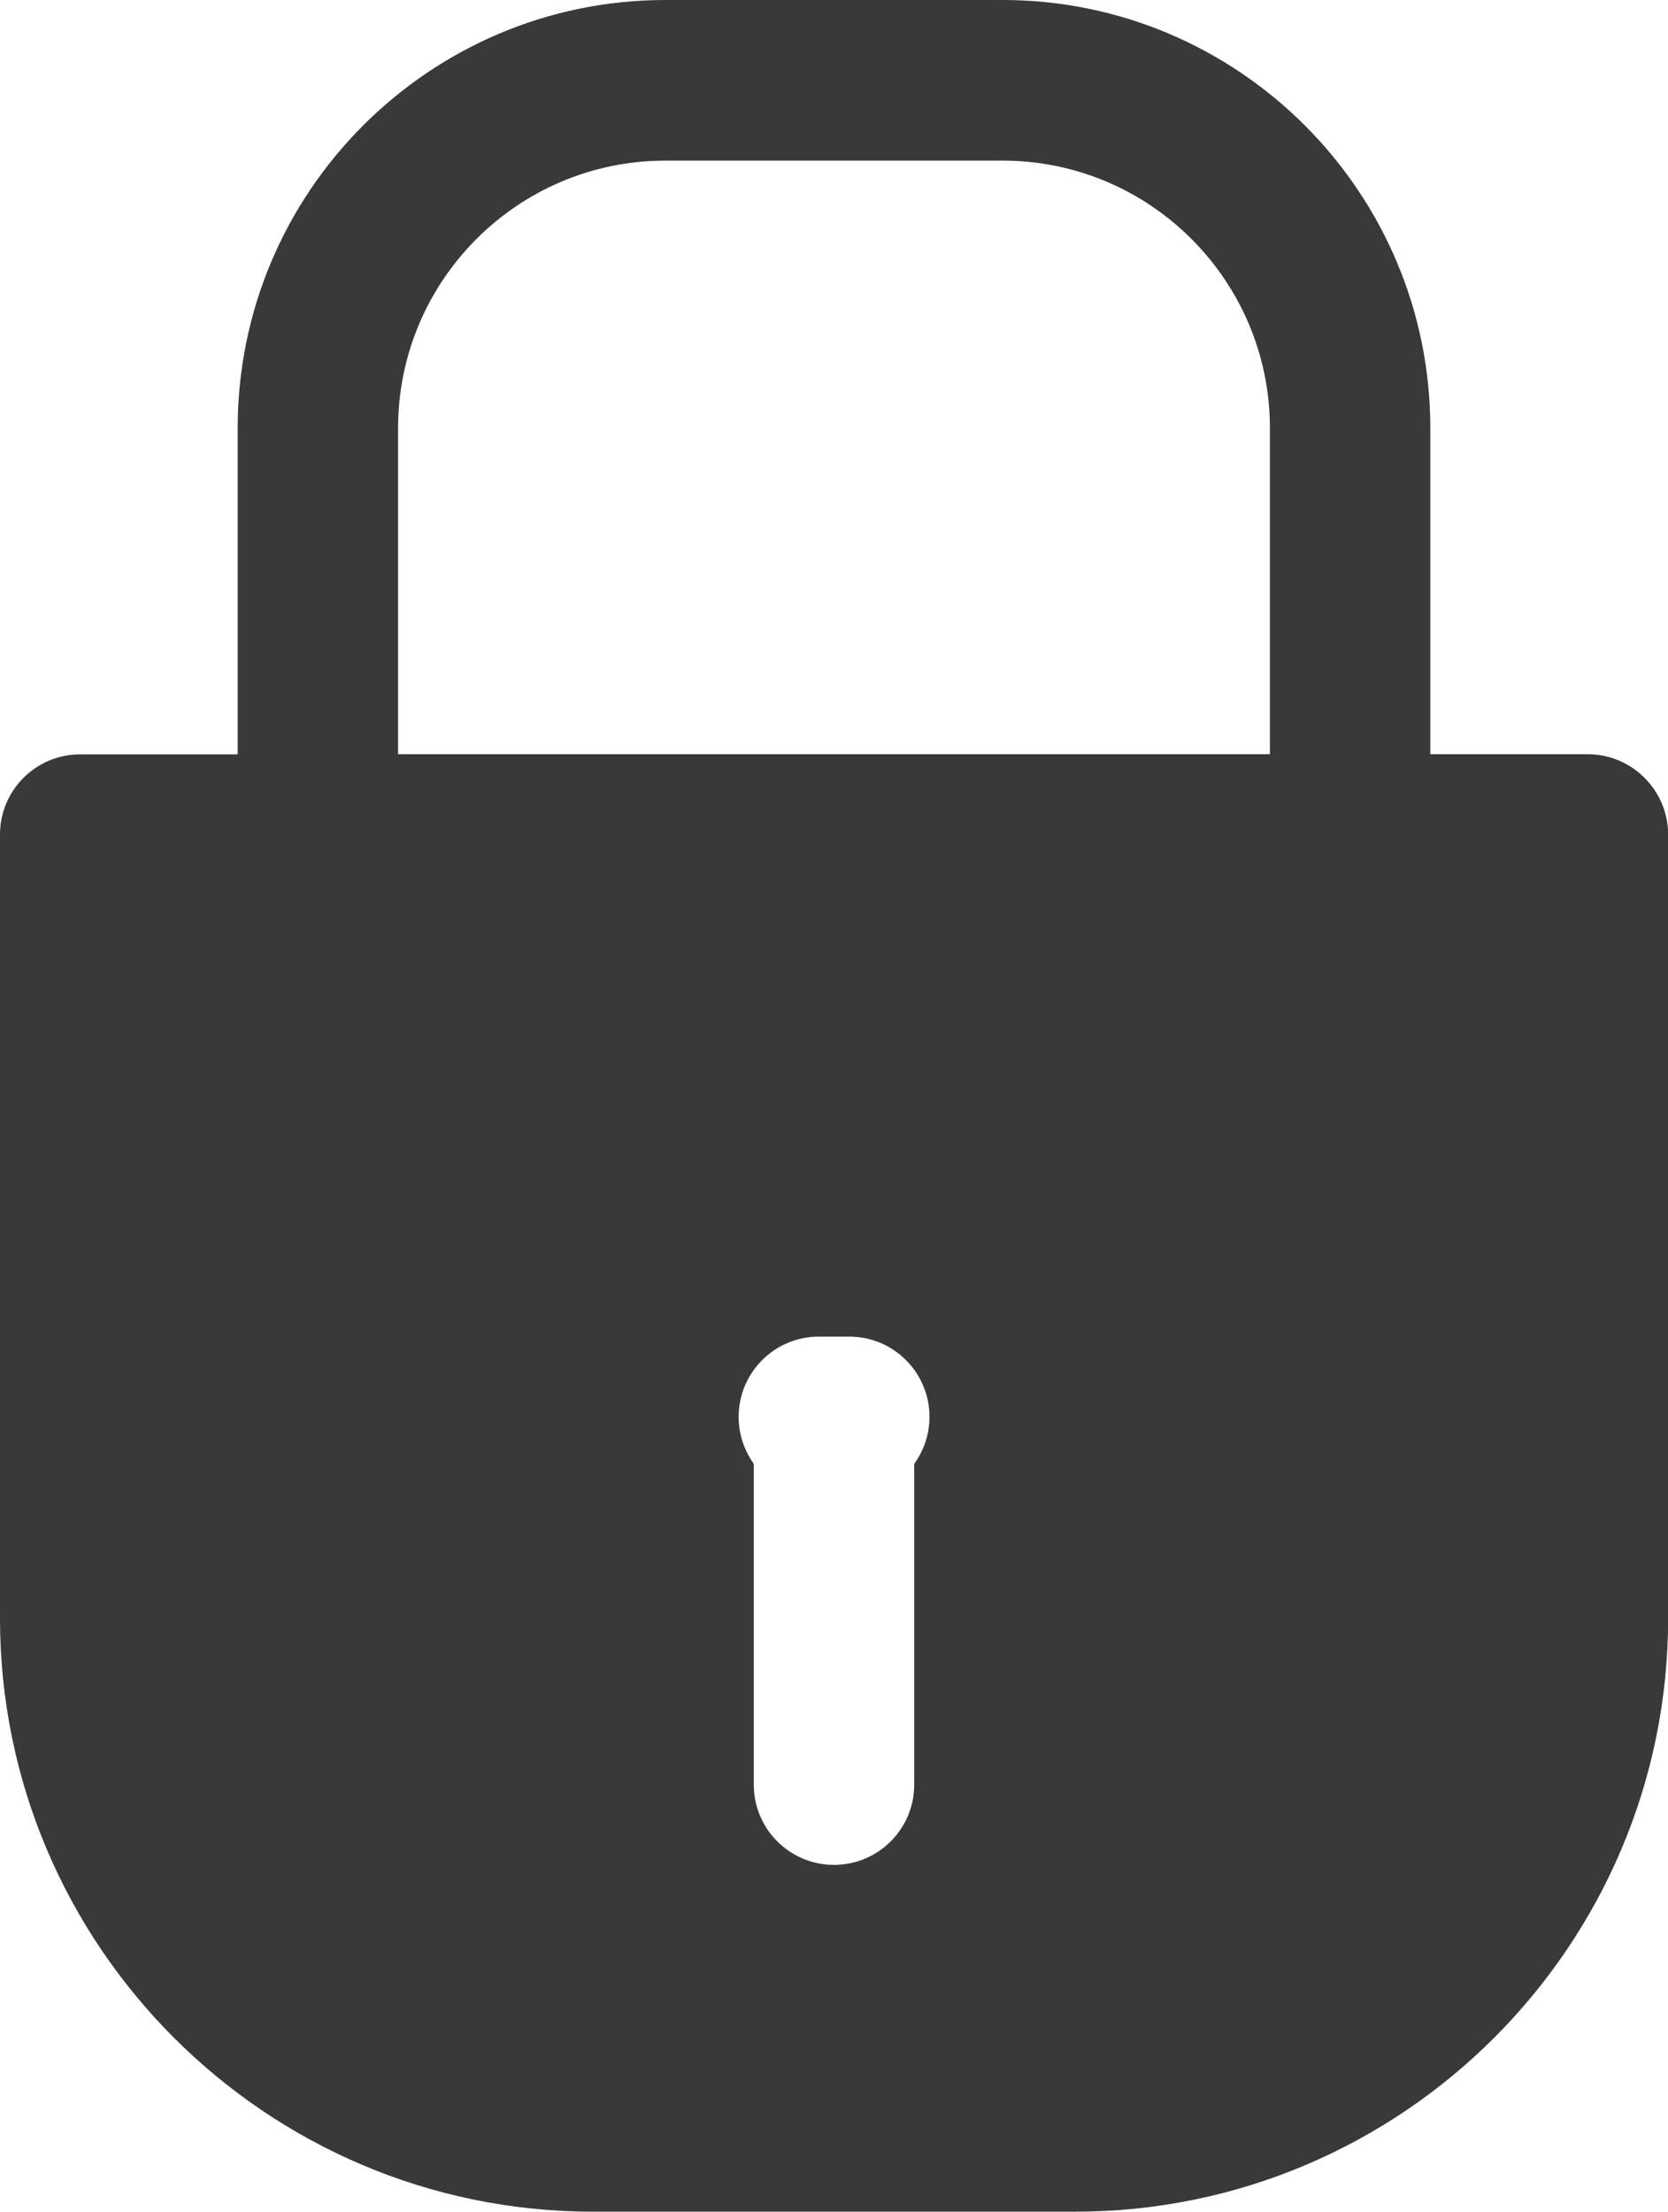 <?xml version="1.0" encoding="utf-8"?>
<!-- Generator: Adobe Illustrator 16.0.0, SVG Export Plug-In . SVG Version: 6.00 Build 0)  -->
<!DOCTYPE svg PUBLIC "-//W3C//DTD SVG 1.1//EN" "http://www.w3.org/Graphics/SVG/1.1/DTD/svg11.dtd">
<svg version="1.1" id="Шар_1" xmlns="http://www.w3.org/2000/svg" xmlns:xlink="http://www.w3.org/1999/xlink" x="0px" y="0px"
	 width="12px" height="15.905px" viewBox="0 0 12 15.905" enable-background="new 0 0 12 15.905" xml:space="preserve">
<path fill="#393939" d="M11.423,5.424H10.29V3.078C10.29,1.38,8.909,0,7.213,0H4.787C3.091,0,1.71,1.38,1.71,3.078v2.347H0.577
	C0.259,5.424,0,5.683,0,6.001v5.637c0,2.353,1.914,4.267,4.267,4.267h3.467c2.353,0,4.267-1.914,4.267-4.267V6.001
	C12,5.683,11.741,5.424,11.423,5.424z M6.577,10.527v2.308c0,0.318-0.259,0.576-0.577,0.576s-0.577-0.258-0.577-0.576v-2.308
	c-0.068-0.095-0.109-0.212-0.109-0.338c0-0.318,0.258-0.577,0.577-0.577h0.219c0.319,0,0.577,0.259,0.577,0.577
	C6.687,10.315,6.646,10.432,6.577,10.527z M9.136,5.424H2.864V3.078c0-1.061,0.862-1.923,1.923-1.923h2.426
	c1.061,0,1.923,0.863,1.923,1.923V5.424z"/>
</svg>
